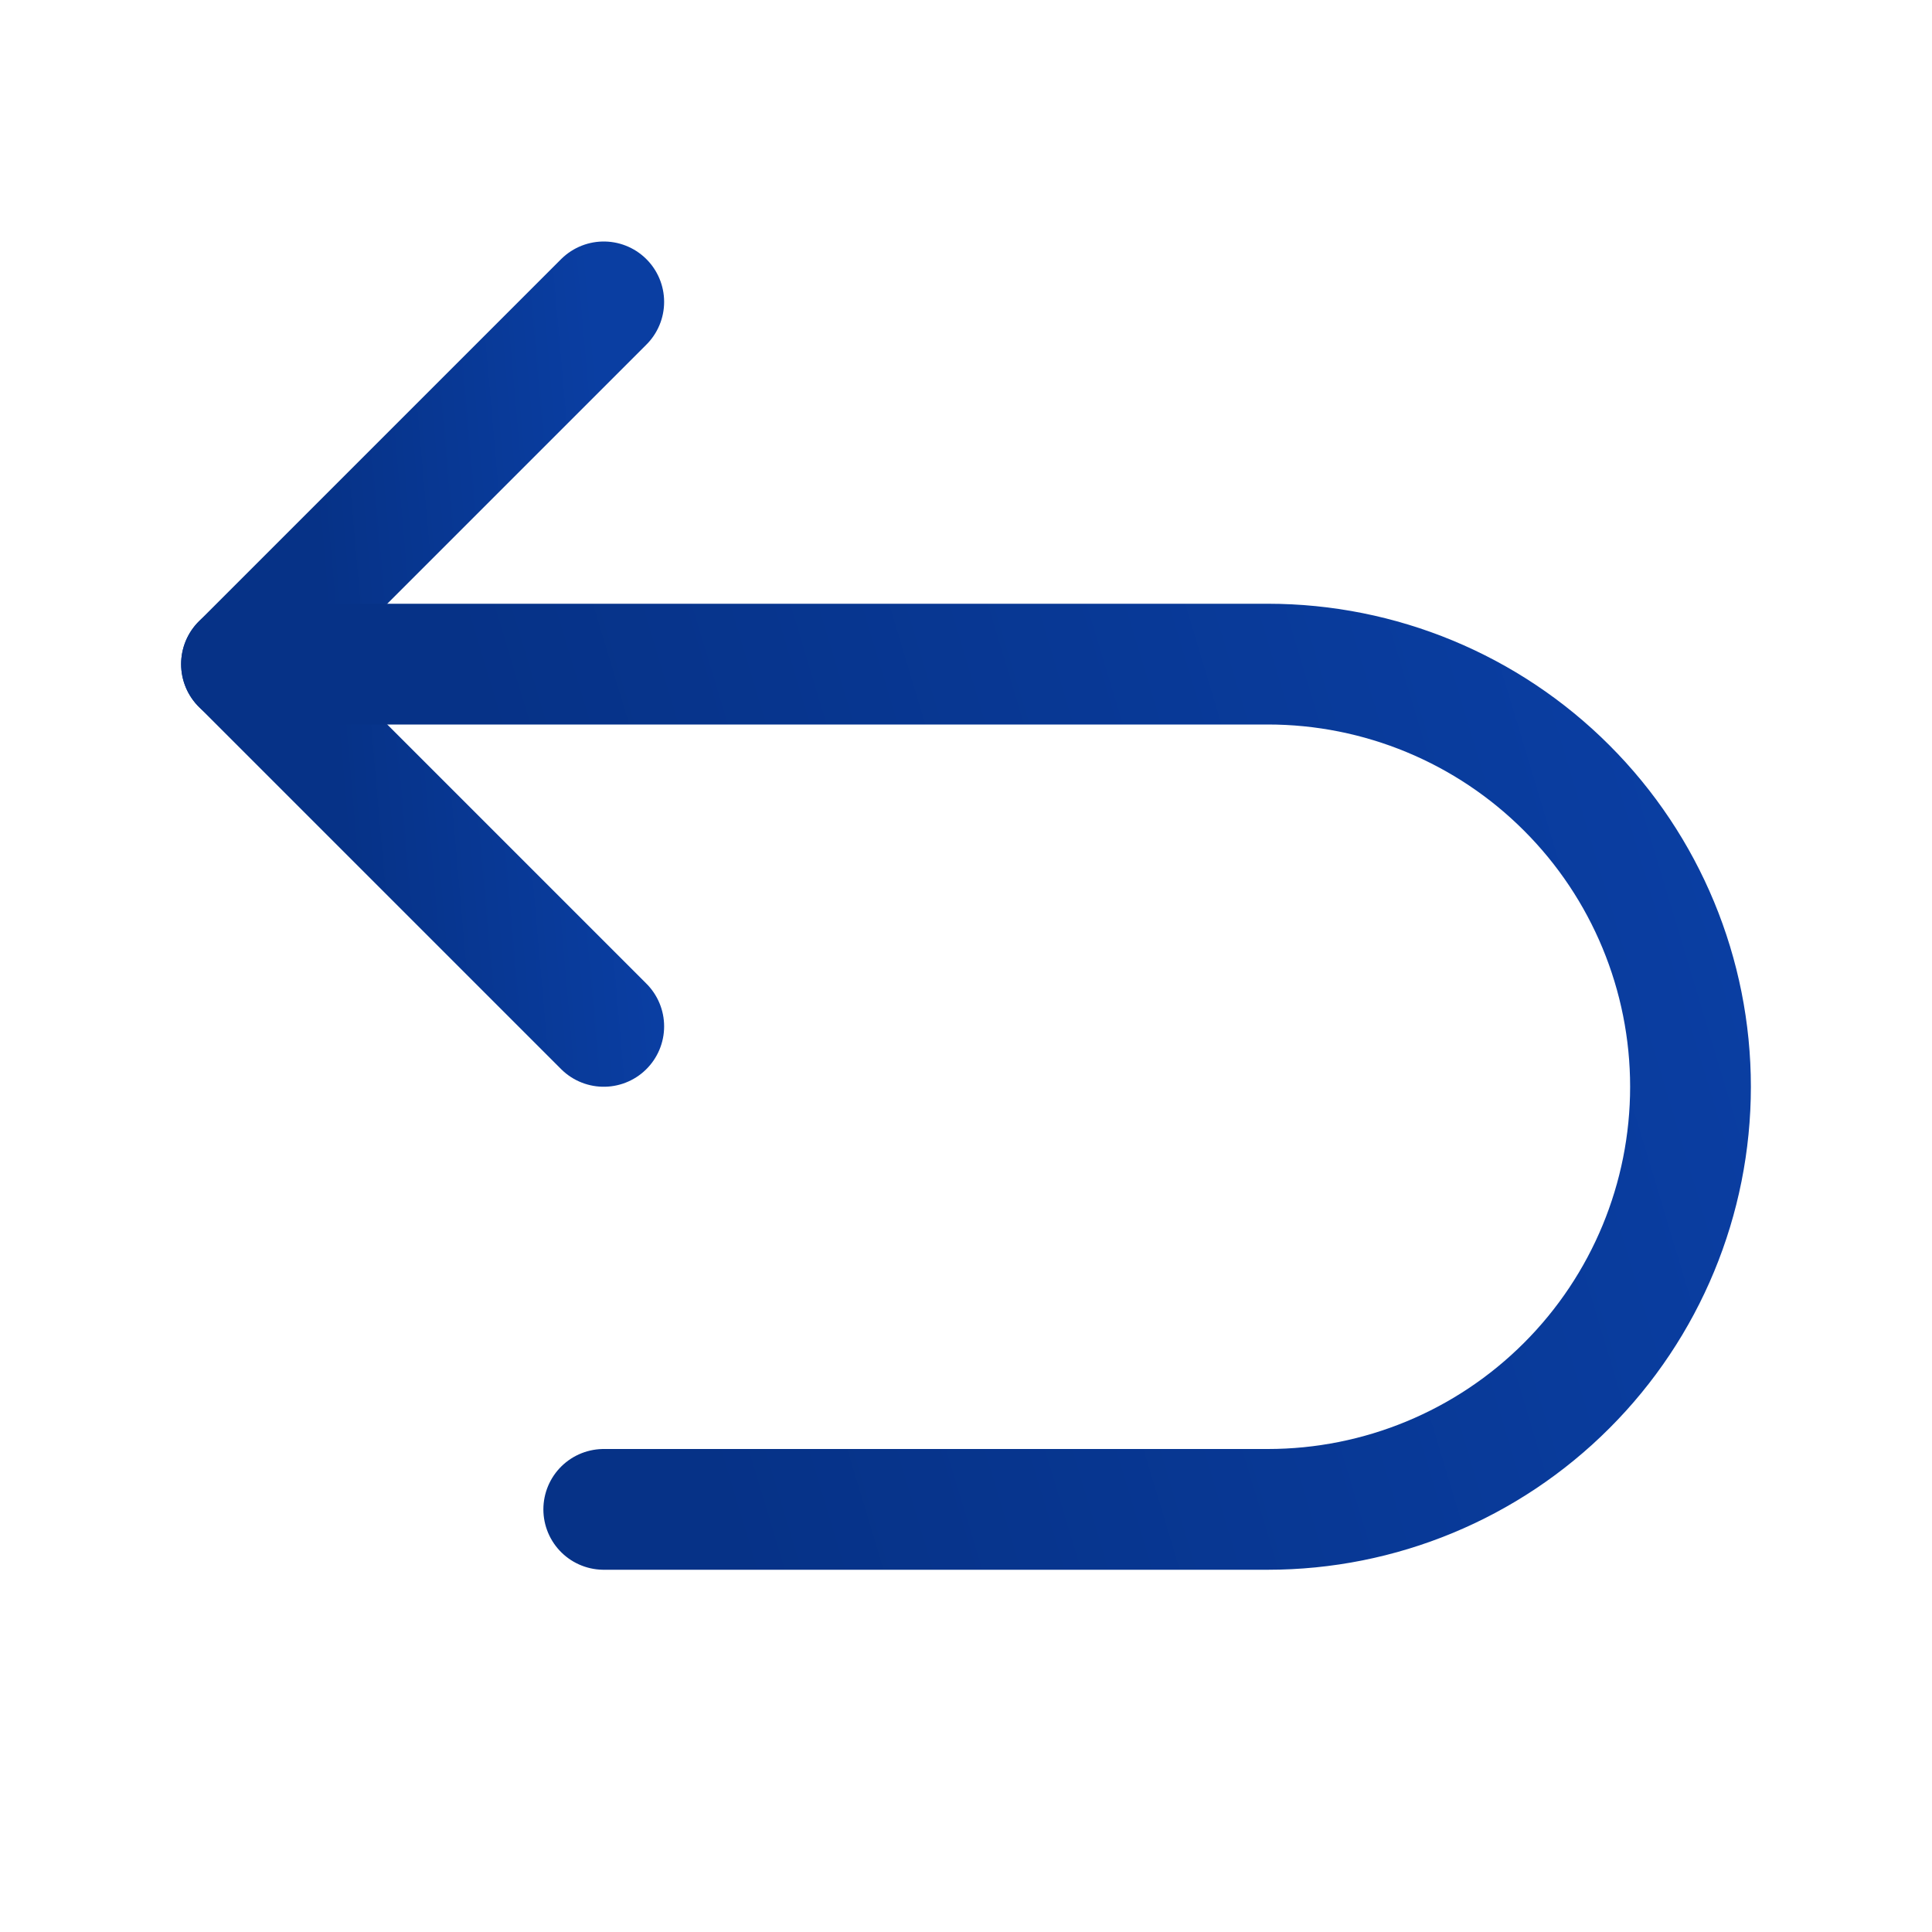 <svg width="24" height="24" viewBox="0 0 24 24" fill="none" xmlns="http://www.w3.org/2000/svg">
<path d="M7.5 12.75L3 8.25L7.5 3.75" stroke="url(#paint0_linear_524_2908)" stroke-width="1.5" stroke-linecap="round" stroke-linejoin="round"/>
<path d="M7.5 18.75H15.75C17.142 18.75 18.478 18.197 19.462 17.212C20.447 16.228 21 14.892 21 13.5V13.5C21 12.108 20.447 10.772 19.462 9.788C18.478 8.803 17.142 8.25 15.75 8.25H3" stroke="url(#paint1_linear_524_2908)" stroke-width="1.5" stroke-linecap="round" stroke-linejoin="round"/>
<defs>
<linearGradient id="paint0_linear_524_2908" x1="4.7" y1="19.471" x2="8.715" y2="19.119" gradientUnits="userSpaceOnUse">
<stop offset="0.091" stop-color="#063287"/>
<stop offset="1" stop-color="#0A3EA2"/>
</linearGradient>
<linearGradient id="paint1_linear_524_2908" x1="9.8" y1="26.592" x2="24.64" y2="22.126" gradientUnits="userSpaceOnUse">
<stop offset="0.091" stop-color="#063287"/>
<stop offset="1" stop-color="#0A3EA2"/>
</linearGradient>
</defs>
</svg>
